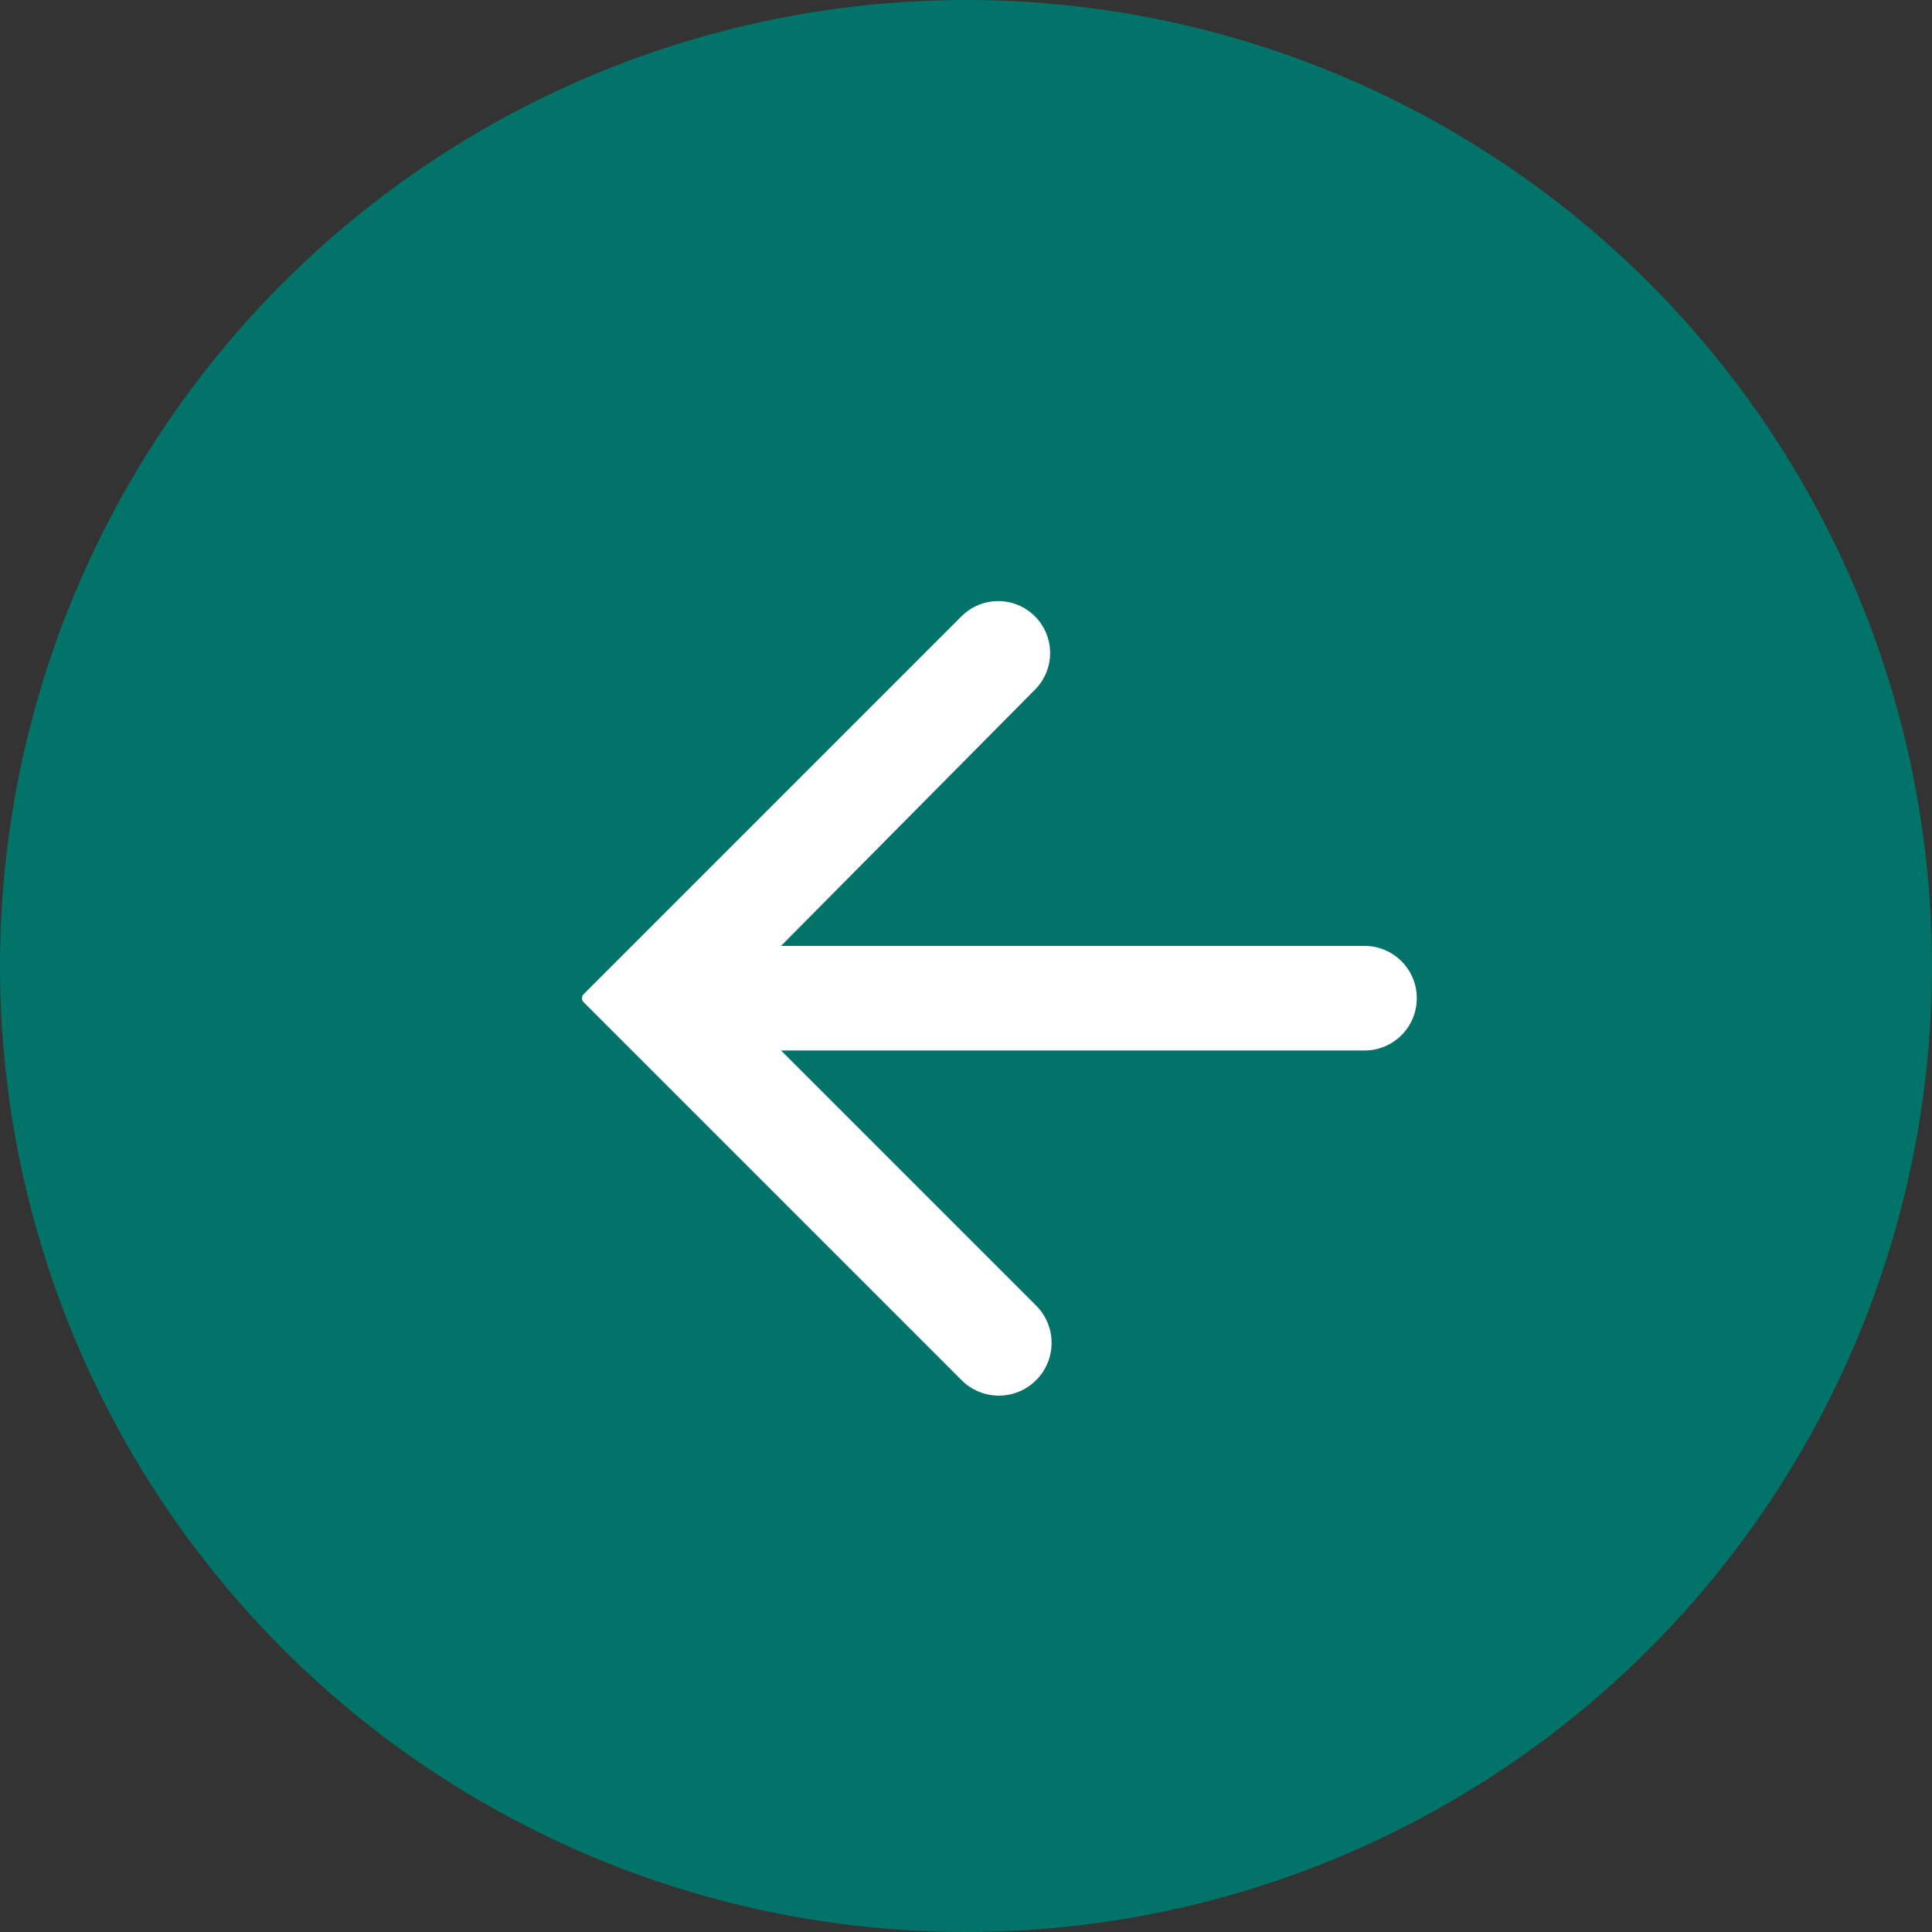 <svg width="30" height="30" viewBox="0 0 30 30" fill="none" xmlns="http://www.w3.org/2000/svg">
<rect x="0" y="0" width="30" height="30" fill="#333333" stroke="none"/>
<circle cx="15" cy="15" r="15" transform="rotate(-180 15 15)" fill="#027368"/>
<path d="M22 15.5C22 15.949 21.636 16.312 21.188 16.312H12.128L16.089 20.273C16.413 20.597 16.408 21.123 16.079 21.441C15.758 21.752 15.247 21.747 14.931 21.431L9.064 15.564C9.029 15.529 9.029 15.471 9.064 15.436L14.93 9.57C15.245 9.255 15.755 9.255 16.07 9.57C16.384 9.884 16.385 10.392 16.073 10.707L12.128 14.688L21.188 14.688C21.636 14.688 22 15.051 22 15.5Z" fill="white"/>
</svg>
